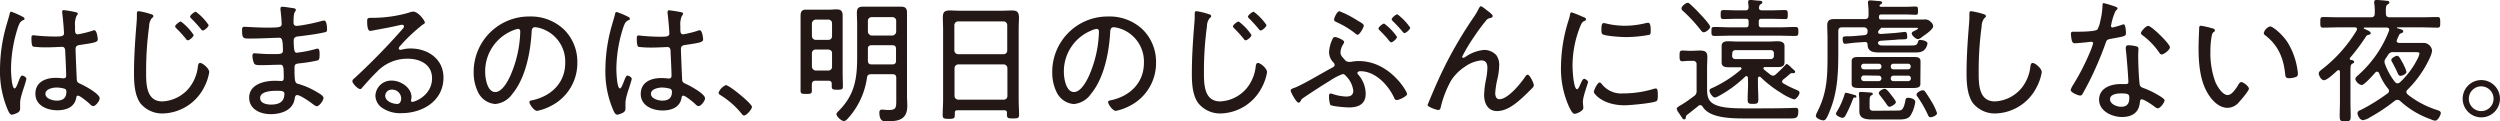 <svg xmlns="http://www.w3.org/2000/svg" viewBox="0 0 606.01 29.41"><defs><style>.cls-1{fill:#231815;}</style></defs><g id="レイヤー_2" data-name="レイヤー 2"><g id="product"><path class="cls-1" d="M5.38,4c.2.1.56.26.56.53s-.1.26-.26.33c-.7.33-.86.53-1.29,1.65a33.43,33.43,0,0,0-1.72,10.2c0,.66.14,4.72.86,4.72.27,0,.5-.5.89-1.49.17-.39.53-1.62.93-1.62s1.05.43,1.05.8a3.74,3.74,0,0,1-.16.62c-.36,1.42-1.36,3.8-1.36,5.19,0,.46,0,.92,0,1.35,0,.72-.43,1-1,1.22a3.53,3.53,0,0,1-1,.3c-.46,0-.76-.66-.92-1A23.62,23.62,0,0,1,0,16.73,39.37,39.37,0,0,1,1.55,6.14c.27-.93.56-1.85.79-2.77,0-.23.14-.53.4-.53A20.53,20.53,0,0,1,5.38,4ZM18.55,3c.16.07.3.14.3.33s-.17.37-.3.53a5.11,5.11,0,0,0-.36,2.48V7.1c0,.72.06,1.22.69,1.22a25.42,25.42,0,0,0,3.5-.86,1.15,1.15,0,0,1,.49-.13c.63,0,.83,1.94.83,2.24,0,.69-1,.83-4.29,1.32-.6.1-1.09.2-1.09,1s.23,6.24.29,7.3c0,.82.43.92,1.06,1.22.93.43,4.49,2.34,4.49,3.4,0,.69-1,1.91-1.55,1.91-.33,0-.66-.33-.86-.53-.43-.43-2.34-2-2.84-2-.33,0-.39.26-.43.52C18.09,26,16,26.73,13.9,26.73c-2.45,0-5.32-1.12-5.32-4s2.51-3.86,4.92-3.86a11.87,11.87,0,0,1,1.58.1,1.23,1.23,0,0,0,.33,0c.47,0,.63-.23.63-.66,0-1.12-.16-4.55-.23-5.77,0-.37,0-1.19-.76-1.19-.16,0-2.41.13-3.66.13a25.2,25.2,0,0,1-3.34-.17c-.43-.13-.43-1.58-.43-2s0-.76.47-.76a3.8,3.8,0,0,1,.66.07c1.42.13,2.93.23,4.35.23s2.41.06,2.41-.76-.29-4.06-.43-4.95v-.3a.35.35,0,0,1,.4-.39A26.62,26.62,0,0,1,18.55,3ZM15.71,21.52a7.29,7.29,0,0,0-2-.3c-.89,0-2.7.33-2.7,1.52s1.78,1.65,2.74,1.65c1.45,0,2.34-.59,2.34-2.14A.73.73,0,0,0,15.71,21.52Z"/><path class="cls-1" d="M36.41,3.37c.3.1.76.19.76.52s-.17.33-.36.5a3.19,3.19,0,0,0-.66,2,79.91,79.91,0,0,0-.73,11.25c0,2.84.07,6.94,3.93,6.94a8.9,8.9,0,0,0,6.6-3.4,10,10,0,0,0,2-4.92c.07-.46.13-1,.56-1,.63,0,2.21,1.32,2.21,2.24a11.88,11.88,0,0,1-1.28,3.73,11.53,11.53,0,0,1-9.9,6.27A6.83,6.83,0,0,1,34,25C32.61,23,32.48,20,32.48,17.72c0-4.09.3-8.18.63-12.27a18.16,18.16,0,0,0,.07-1.95c0-.46,0-.79.46-.79A17.86,17.86,0,0,1,36.41,3.37ZM46.94,8.48c0,.43-1,1.29-1.42,1.29-.2,0-.36-.2-.46-.36a29.38,29.38,0,0,0-2.31-2.54c-.1-.14-.3-.3-.3-.47,0-.36,1.06-1.19,1.39-1.19A12.88,12.88,0,0,1,46.94,8.48Zm3.63-2.41c0,.43-1,1.32-1.42,1.32-.2,0-.33-.19-.46-.36C48,6.17,47.2,5.31,46.38,4.49c-.1-.1-.3-.27-.3-.43,0-.4,1.06-1.22,1.39-1.22A13.22,13.22,0,0,1,50.57,6.07Z"/><path class="cls-1" d="M70.62,1.91c.53.07,1.09.1,1.09.47a.66.66,0,0,1-.2.46c-.16.23-.36.66-.36,2.64,0,.46.23.79.69.79a7,7,0,0,0,.76-.06A43.08,43.08,0,0,0,78,5.08a3,3,0,0,1,.56-.1c.66,0,.72,1.65.72,2.12,0,.69-.23.66-1.15.85-1.72.37-3.67.6-5.42.83-.66.07-1.51.07-1.51,1,0,2.77.29,3,.72,3a28.89,28.89,0,0,0,4.56-.89,2.39,2.39,0,0,1,.52-.1c.5,0,.47,1,.47,1.42,0,1.12-.1,1.35-.66,1.48a35.58,35.58,0,0,1-4.16.66c-.86.1-1.26.13-1.26,1.06,0,3.86.17,3.73,1.16,4a18.57,18.57,0,0,1,4.29,1.92c.46.26,1.58.86,1.58,1.42s-1,2-1.61,2c-.33,0-.7-.33-1-.53-.66-.52-3-2.17-3.76-2.17-.53,0-.56.56-.63.95-.46,2.78-3.33,3.67-5.81,3.67s-5.21-1.16-5.21-4c0-3.23,3.66-4.09,6.23-4.09.6,0,1.52.06,1.59.06.63,0,.56-.66.56-.95,0-2.38-.07-3-.79-3-1.36,0-3.07.1-4.59.1-.89,0-1.55,0-1.78-.37a4.64,4.64,0,0,1-.43-1.91c0-.36.13-.6.49-.6.1,0,2.35.2,3.9.2,2.34,0,3,.07,3-.86,0-2.41-.2-3.1-.86-3.1-1.09,0-4.32.2-7.46.2-1.35,0-1.58-.2-1.58-2,0-.49,0-.85.56-.85s3.14.19,5.18.19c3,0,3.86,0,3.86-.85,0-.57-.19-2.88-.29-3.4A2.22,2.22,0,0,1,68,2c0-.3.2-.36.46-.36C68.84,1.62,70.16,1.85,70.62,1.91ZM63.06,23.76c0,1.32,1.62,1.59,2.61,1.59,1.85,0,3.27-.56,3.27-2.64,0-.7-.86-.7-1.78-.7C66,22,63.06,22.08,63.06,23.76Z"/><path class="cls-1" d="M103,5.48c0,.2-.46.46-.63.56a41.35,41.35,0,0,0-5.48,5.21.89.89,0,0,0-.23.5.37.37,0,0,0,.4.33,4.44,4.44,0,0,0,.56-.1,7.56,7.56,0,0,1,1.88-.23c4.23,0,8,2.54,8,7.06,0,5.61-5,8.62-10.2,8.62a7.75,7.75,0,0,1-4.72-1.32A3.69,3.69,0,0,1,91,23.2,3.82,3.82,0,0,1,95,19.54c2.08,0,4.75,1.65,4.75,4a4.07,4.07,0,0,1-.13.82.31.31,0,0,0,.33.33c.69,0,4.78-1.61,4.78-5.71,0-3.36-2.9-4.75-5.91-4.75a10.13,10.13,0,0,0-7.45,3.17c-1.23,1.19-2.38,2.48-3.5,3.76-.2.23-.33.43-.53.43-.66,0-1.92-1.42-1.92-1.88s.43-.66.66-.89A160.28,160.28,0,0,0,97.52,7.1c.17-.2.4-.4.4-.7S97.69,6,97.45,6a4.44,4.44,0,0,0-.62.1c-2,.49-4.16.86-6.24,1.25a6,6,0,0,1-.83.14C89,7.53,89,5.68,89,5.15c0-.76.17-.83,1.09-.83h.6A31.87,31.87,0,0,0,99,3.1a4.49,4.49,0,0,1,1.16-.29C101.38,2.81,103,5,103,5.48ZM95,21.72a1.55,1.55,0,0,0-1.62,1.48c0,1.36,1.82,2,2.94,2,.66,0,.93-.76.93-1.32A2.19,2.19,0,0,0,95,21.72Z"/><path class="cls-1" d="M136.72,7.16a11,11,0,0,1,3.23,8,11.6,11.6,0,0,1-6.37,10.5,12.41,12.41,0,0,1-3.4,1.22c-.69,0-1.85-1.56-1.85-2.15,0-.36.53-.4.83-.46,4.49-1,7.85-4.23,7.85-9a8.42,8.42,0,0,0-5.87-8.38,6.91,6.91,0,0,0-1.39-.3c-.86,0-.86.73-.89,1.35-.3,4.89-1.48,11-4.69,14.86a5.68,5.68,0,0,1-4.12,2.41,5.05,5.05,0,0,1-4.23-3,10.63,10.63,0,0,1-1-4.59A13.41,13.41,0,0,1,128.33,4,11.67,11.67,0,0,1,136.72,7.16Zm-12.35.2a10.67,10.67,0,0,0-6.76,10.17c0,1.45.52,4.78,2.44,4.78s3.5-3.46,4.06-4.92a28.07,28.07,0,0,0,2-9.73c0-.37-.17-.66-.53-.66A5,5,0,0,0,124.37,7.36Z"/><path class="cls-1" d="M152.12,4c.2.1.56.26.56.53s-.1.26-.27.33c-.69.33-.85.53-1.28,1.65a33.43,33.43,0,0,0-1.72,10.2c0,.66.13,4.72.86,4.72.26,0,.49-.5.89-1.49.17-.39.53-1.62.92-1.62s1.06.43,1.06.8a3.74,3.74,0,0,1-.16.62c-.37,1.42-1.36,3.8-1.36,5.19,0,.46,0,.92,0,1.35,0,.72-.43,1-1,1.22a3.53,3.53,0,0,1-1,.3c-.46,0-.76-.66-.92-1a23.47,23.47,0,0,1-1.95-10,39.37,39.37,0,0,1,1.55-10.59c.26-.93.56-1.85.79-2.77,0-.23.13-.53.4-.53A21.14,21.14,0,0,1,152.12,4Zm13.17-1c.16.07.29.14.29.33a.94.94,0,0,1-.29.53,5.11,5.11,0,0,0-.37,2.48V7.1c0,.72.07,1.22.7,1.22a25.42,25.42,0,0,0,3.5-.86,1.11,1.11,0,0,1,.49-.13c.63,0,.83,1.94.83,2.24,0,.69-1,.83-4.3,1.32-.59.1-1.08.2-1.08,1s.23,6.24.29,7.3c0,.82.43.92,1.06,1.22.92.43,4.49,2.34,4.49,3.4,0,.69-1,1.91-1.55,1.91-.33,0-.66-.33-.86-.53-.43-.43-2.35-2-2.84-2-.33,0-.4.26-.43.52-.4,2.32-2.47,3.07-4.59,3.07-2.44,0-5.31-1.12-5.31-4s2.51-3.86,4.92-3.86a12,12,0,0,1,1.58.1,1.23,1.23,0,0,0,.33,0c.46,0,.63-.23.63-.66,0-1.12-.17-4.55-.23-5.77,0-.37,0-1.19-.76-1.19-.17,0-2.41.13-3.67.13a25,25,0,0,1-3.33-.17c-.43-.13-.43-1.58-.43-2s0-.76.46-.76a3.6,3.6,0,0,1,.66.07c1.42.13,2.94.23,4.36.23s2.41.06,2.41-.76-.3-4.06-.43-4.95v-.3a.35.35,0,0,1,.4-.39A26.62,26.62,0,0,1,165.29,3Zm-2.84,18.52a7.29,7.29,0,0,0-1.95-.3c-.89,0-2.71.33-2.71,1.52s1.79,1.65,2.74,1.65c1.46,0,2.35-.59,2.35-2.14A.73.73,0,0,0,162.45,21.52Z"/><path class="cls-1" d="M182.28,25.91c0,.56-1.29,2.08-1.91,2.08-.3,0-.5-.27-.66-.5a20.34,20.34,0,0,0-5-4.39c-.23-.16-.53-.29-.53-.62a3.27,3.27,0,0,1,1.78-1.85C176.77,20.63,182.28,25.12,182.28,25.91Z"/><path class="cls-1" d="M197.69,19.57c-.63,0-.86.27-.89.89s0,1,0,1.52c0,.73-.3.79-1.38.79s-1.36-.06-1.36-.79c0-1.09,0-2.14,0-3.2V6.44c0-.83,0-1.65,0-2.45,0-1,.17-1.65,1.29-1.65.63,0,1.29,0,1.91,0h3.8c.63,0,1.15-.07,1.62-.07,1,0,1.58.23,1.58,1.55,0,.86,0,1.72,0,2.58V17.76c0,1,.06,2.11.06,3.17,0,.72-.23.82-1.35.82s-1.35-.1-1.35-.82v-.6c0-.53-.27-.76-.79-.76Zm4-13.89a.88.88,0,0,0-.89-.93h-3.07a1,1,0,0,0-.92.93V8.75a.94.94,0,0,0,.92.92h3.07a.87.87,0,0,0,.89-.92Zm-.89,11.42a.88.88,0,0,0,.89-.93V12.91c0-.57-.33-.83-.89-.9h-3.07a.87.87,0,0,0-.92.9v3.26a1,1,0,0,0,.92.93Zm10.36.89c-.66,0-.92.23-1,.86a18.59,18.59,0,0,1-4.62,9.86c-.26.27-.56.63-1,.63-.56,0-1.78-1.09-1.78-1.68,0-.27.3-.53.59-.83,3.83-3.86,4.43-7.75,4.43-13V6c0-1-.07-1.91-.07-2.87,0-1.19.43-1.52,1.58-1.52.8,0,1.59,0,2.38,0h4.26c.79,0,1.55,0,2.34,0,1.12,0,1.59.3,1.59,1.49,0,1,0,1.94,0,2.9V23.17c0,.82.07,1.65.07,2.48,0,3.46-2.25,3.76-5.12,3.76-.56,0-1.65.06-1.65-2.15,0-.43.17-.69.63-.69s1,.1,1.52.1c1.95,0,1.95-.56,1.95-2.44V18.91c0-.66-.27-.92-.93-.92Zm5.15-9.38a1,1,0,0,0,.93-.92V5.05a.88.88,0,0,0-.93-.89h-5a.88.88,0,0,0-.93.89V7.69a1,1,0,0,0,.93.92Zm-5,2.35c-.66,0-.93.26-.93.89v2.84c0,.62.27.92.89.92h5c.66,0,.93-.26.93-.92V11.85c0-.63-.27-.89-.93-.89Z"/><path class="cls-1" d="M244.09,27.36c0-.46-.23-.63-.66-.63H232.11c-.46,0-.66.17-.66.63v.53c0,.82-.26.92-1.45.92s-1.49-.1-1.49-.92c0-1.22.1-2.48.1-3.7v-17c0-1-.06-2-.06-3,0-1.26.42-1.65,1.65-1.65.89,0,1.74.06,2.6.06h9.94c.86,0,1.71-.06,2.54-.06,1.45,0,1.72.53,1.72,1.88,0,.69-.07,1.58-.07,2.74V24.09c0,1.26.1,2.51.1,3.73,0,.83-.33.89-1.49.89s-1.45-.06-1.45-.89Zm-.82-14.22a.88.88,0,0,0,.89-.93V6.11a.92.92,0,0,0-.89-.93h-11a.93.93,0,0,0-.93.93v6.1a.93.93,0,0,0,.93.93Zm-11.89,10.1a.93.93,0,0,0,.93.92h11a.87.87,0,0,0,.89-.92v-6.7a.92.92,0,0,0-.89-.93h-11a.93.93,0,0,0-.93.93Z"/><path class="cls-1" d="M277,7.16a11,11,0,0,1,3.23,8,11.6,11.6,0,0,1-6.37,10.5,12.41,12.41,0,0,1-3.4,1.22c-.69,0-1.85-1.56-1.85-2.15,0-.36.53-.4.83-.46,4.49-1,7.85-4.23,7.85-9a8.42,8.42,0,0,0-5.87-8.38A6.91,6.91,0,0,0,270,6.6c-.86,0-.86.73-.89,1.35-.3,4.89-1.48,11-4.69,14.86a5.68,5.68,0,0,1-4.12,2.41,5.05,5.05,0,0,1-4.23-3,10.63,10.63,0,0,1-1-4.59A13.41,13.41,0,0,1,268.57,4,11.65,11.65,0,0,1,277,7.16Zm-12.35.2a10.67,10.67,0,0,0-6.76,10.17c0,1.45.52,4.78,2.44,4.78s3.5-3.46,4.06-4.92a28.07,28.07,0,0,0,2-9.73c0-.37-.17-.66-.53-.66A5,5,0,0,0,264.61,7.36Z"/><path class="cls-1" d="M292.83,3.37c.3.1.76.19.76.52s-.16.33-.36.5a3.25,3.25,0,0,0-.66,2,79.91,79.91,0,0,0-.73,11.25c0,2.84.07,6.94,3.93,6.94a8.9,8.9,0,0,0,6.6-3.4,10,10,0,0,0,2-4.92c.06-.46.13-1,.56-1,.62,0,2.21,1.32,2.21,2.24a11.91,11.91,0,0,1-1.29,3.73,11.53,11.53,0,0,1-9.9,6.27A6.8,6.8,0,0,1,290.46,25C289,23,288.91,20,288.91,17.72c0-4.09.29-8.18.62-12.27a18.16,18.16,0,0,0,.07-1.95c0-.46,0-.79.46-.79A17.86,17.86,0,0,1,292.83,3.37Zm10.53,5.11c0,.43-1,1.29-1.42,1.29-.2,0-.36-.2-.46-.36a27.84,27.84,0,0,0-2.31-2.54c-.1-.14-.3-.3-.3-.47,0-.36,1.06-1.19,1.39-1.19A12.88,12.88,0,0,1,303.36,8.48ZM307,6.07c0,.43-1,1.32-1.42,1.32-.19,0-.33-.19-.46-.36-.72-.86-1.48-1.72-2.31-2.54-.1-.1-.3-.27-.3-.43,0-.4,1.06-1.22,1.39-1.22A13.22,13.22,0,0,1,307,6.07Z"/><path class="cls-1" d="M329.27,18.12a7.1,7.1,0,0,1,1.78,4.62c0,2.48-1.75,3.3-4,3.3-.73,0-4.16-.23-4.59-.63a6.64,6.64,0,0,1-.3-2.21c0-.23.1-.53.4-.53a2.38,2.38,0,0,1,.66.17,11.08,11.08,0,0,0,3.14.56c1,0,1.68-.33,1.68-1.42a6,6,0,0,0-1.78-3.56,1.06,1.06,0,0,0-.76-.47,14.21,14.21,0,0,0-3.17,1.65c-2.08,1.26-4.09,2.58-6.11,3.93-.66.46-.69.46-.92.93-.1.19-.27.43-.53.43-.53,0-1.91-2.55-1.91-2.94s.62-.56,1-.69c2.44-1,6.5-3.5,9-4.82.3-.17.66-.3.66-.7a.91.91,0,0,0-.26-.56,3.65,3.65,0,0,1-1.09-2.54,8.13,8.13,0,0,1,.82-3.13c.13-.3.27-.53.66-.53s2.18.72,2.18,1.19a1.43,1.43,0,0,1-.26.59,4,4,0,0,0-.63,2c0,.69.59,1.22,1,1.68A1.28,1.28,0,0,0,327,15c.16,0,.26,0,.43,0a9.53,9.53,0,0,1,1.94-.2c7.46,0,11.72,7.33,11.72,8,0,.5-1.88,1.45-2.54,1.45-.33,0-.5-.26-.6-.53-1.38-3.06-4.55-6.46-8.18-6.46-.27,0-.73.09-.73.46C329,17.82,329.17,18,329.27,18.12Zm-.73-13.47a3.39,3.39,0,0,1,.43.27c.76.46,1.62.86,1.62,1.29s-1,2.21-1.49,2.21c-.23,0-.53-.27-.72-.43a21.79,21.79,0,0,0-4.3-2.58c-.33-.16-.69-.29-.69-.69s.73-2,1.29-2A24.6,24.6,0,0,1,328.54,4.65Zm10.1,4.29c0,.43-1,1.32-1.42,1.32-.26,0-.73-.69-.92-.92-.6-.69-1.22-1.35-1.88-2-.1-.1-.27-.26-.27-.43,0-.36,1-1.19,1.39-1.19A13.66,13.66,0,0,1,338.64,8.94Zm3.2-2.24c0,.43-1,1.32-1.42,1.32-.16,0-.3-.2-.43-.33a28.51,28.51,0,0,0-2.37-2.57c-.1-.14-.27-.27-.27-.43,0-.37,1-1.22,1.39-1.22A13.8,13.8,0,0,1,341.84,6.7Z"/><path class="cls-1" d="M360.58,2.61c.29.23,1.25.89,1.25,1.25s-.33.46-.63.53a1.36,1.36,0,0,0-1,.63,43.91,43.91,0,0,0-2.77,3.73,42.49,42.49,0,0,0-3,5,.26.26,0,0,0,.27.27,1.59,1.59,0,0,0,.63-.3,9.26,9.26,0,0,1,4.48-1.62,4,4,0,0,1,2.94,1.32,4,4,0,0,1,.66,2.45,15.58,15.58,0,0,1-.43,3.26,20.47,20.47,0,0,0-.53,3.44c0,.62.2,1.48,1,1.48,2.12,0,5.22-3.89,6.31-5.51.13-.2.3-.43.56-.43.53,0,1.49,2.11,1.49,2.54a1.12,1.12,0,0,1-.37.69c-.76.76-1.52,1.52-2.31,2.25-1.71,1.55-3.83,3.33-6.27,3.33-2.21,0-3.1-1.91-3.1-3.86a21.43,21.43,0,0,1,.46-3.83,15.41,15.41,0,0,0,.33-2.8c0-1-.33-1.79-1.49-1.79a8.2,8.2,0,0,0-4,1.56,11.23,11.23,0,0,0-3.33,3.36,25.39,25.39,0,0,0-2.51,6.5c-.06.33-.2.6-.59.6s-2.58-.73-2.58-1.22c0,0,.53-1.32.57-1.39,1.18-2.84,2.4-5.61,3.76-8.32a102,102,0,0,1,6.93-11.68,15.44,15.44,0,0,0,1-1.68c.1-.2.39-.86.66-.86S360.28,2.38,360.58,2.61Z"/><path class="cls-1" d="M384,4.19c.2.1.46.23.46.5s-.16.26-.46.43c-.53.26-.66.59-1,1.42a25.5,25.5,0,0,0-1.81,9.53c0,.76.23,5.55,1.09,5.55.26,0,.46-.4.76-1.09.06-.17.16-.33.23-.5.29-.62.49-.92.76-.92s.92.46.92.76-1.25,3.46-1.25,4.82c0,.26.06.86.09,1.12a1.68,1.68,0,0,1,0,.43c0,.63-1.59,1.35-2.11,1.35s-1-1.05-1.29-1.61a22.31,22.31,0,0,1-2-9.94,38,38,0,0,1,1.75-10.86,12.6,12.6,0,0,0,.43-1.55c0-.26.13-.63.42-.63a25.9,25.9,0,0,1,2.51,1Zm4.23,16.11a5.93,5.93,0,0,0,5.24,2.34,25.07,25.07,0,0,0,7.23-1.05,2.52,2.52,0,0,1,.66-.14c.43,0,.5.5.5,1.75,0,.37,0,1.12-.33,1.32-.93.5-6.44,1-7.69,1-5.38,0-7.49-2.84-7.49-3.23S387.2,20,387.76,20C388,20,388.09,20.17,388.19,20.3Zm1.28-14.56a19.44,19.44,0,0,0,4.36.5,21.36,21.36,0,0,0,5.05-.63,4.28,4.28,0,0,1,.59-.1c.66,0,.63,1.45.63,1.92s0,.85-.3,1a31.56,31.56,0,0,1-5.74.56c-1,0-4.82-.23-5.58-.66-.36-.2-.33-.76-.33-1.12,0-1,.07-1.62.6-1.62A3,3,0,0,1,389.47,5.74Z"/><path class="cls-1" d="M409.35,14.75c-.53,0-1.06.1-1.52.1-.66,0-.7-.39-.7-1.29s0-1.31.7-1.31,1,.06,1.52.06h.79c.62,0,1.28-.06,1.94-.06,1.16,0,1.79.29,1.79,1.51,0,.89-.07,1.79-.07,2.68v4.65c0,1.95,0,3.5,2.18,4.39,1.81.73,4.59.79,7,.79h1.88c2.68,0,5.38,0,8.09-.06.56,0,2-.07,2.41-.07s.56.26.56.73c0,1.65-.4,1.84-1.88,1.84-.46,0-1,0-1.68,0H423.5c-3,0-9,.13-10.76-2.84a.77.77,0,0,0-.59-.39.57.57,0,0,0-.46.2c-.89.72-1.82,1.45-2.71,2.14a.83.83,0,0,0-.33.63c0,.26-.1.49-.39.49s-.43-.23-.76-.76c-.17-.26-.37-.53-.53-.79a2.48,2.48,0,0,1-.53-1.05c0-.33.92-.8,1.25-1,.66-.37,2.18-1.45,2.88-2a1.38,1.38,0,0,0,.69-1.39V15.68a.81.81,0,0,0-.92-.93ZM413,7.82c-.33,0-.49-.23-.69-.46a36.22,36.22,0,0,0-4.29-4.65,1,1,0,0,1-.43-.66c0-.5,1-1.36,1.52-1.36.29,0,.53.27.72.43.8.73,1.59,1.52,2.31,2.31.47.46,2.41,2.58,2.41,3.07S413.54,7.82,413,7.82Zm10.7,11.06c0-.2-.1-.43-.37-.43a.49.49,0,0,0-.29.13,29.7,29.7,0,0,1-6.51,4.75,2.31,2.31,0,0,1-.86.3c-.49,0-1.28-1.09-1.28-1.68,0-.4.53-.56.89-.73a28.69,28.69,0,0,0,6.73-4.35.35.35,0,0,0,.13-.27c0-.23-.19-.3-.36-.3h-.59c-.76,0-1.49,0-2.25,0s-1.61-.13-1.61-1.16c0-.33,0-.62,0-.95v-2c0-.4,0-.67,0-1,0-1,.72-1.19,1.58-1.19s1.52.07,2.28.07h7.52c.73,0,1.49-.07,2.21-.07s1.65.16,1.65,1.15c0,.3,0,.5,0,1v2c0,.46,0,.66,0,.95,0,1-.79,1.16-1.58,1.16s-1.52,0-2.28,0h-.86c-.19,0-.39.07-.39.3a.39.39,0,0,0,.16.3c.5.43,1.06.86,1.59,1.29a1.33,1.33,0,0,0,.56.19.94.94,0,0,0,.63-.26c.82-.73,1.61-1.49,2.37-2.31.1-.1.23-.26.4-.26a4.28,4.28,0,0,1,1,.82,4.91,4.91,0,0,0,.5.46c.16.13.49.4.49.63a.32.32,0,0,1-.33.3l-.16,0c-.1,0-.2,0-.3,0a.68.68,0,0,0-.43.17c-.56.49-1.09.95-1.68,1.38-.14.17-.27.27-.27.5a.56.56,0,0,0,.33.46,24.17,24.17,0,0,0,3,1.48c.37.17.89.33.89.73,0,.59-.79,1.65-1.35,1.65a12.48,12.48,0,0,1-3.1-1.55,28.19,28.19,0,0,1-5-3.86.38.38,0,0,0-.27-.1c-.26,0-.33.2-.36.43v1.29c0,1.25.1,2.5.1,3.76,0,1-.23,1.12-1.35,1.12S423.64,25,423.64,24c0-1.26.1-2.51.1-3.76Zm2.67-17c0,.5.36.63.79.63h2c1.19,0,2.35-.07,3.54-.07.62,0,.66.27.66,1.12s0,1.06-.66,1.06c-1.19,0-2.35-.07-3.54-.07h-2.14c-.5,0-.69.2-.69.66v.73c0,.5.19.69.69.69h4.22c1.32,0,2.61-.09,3.93-.09.76,0,.76.33.76,1.08s0,1.09-.76,1.09c-1.32,0-2.61-.06-3.93-.06H419.54c-1.32,0-2.6.06-3.92.06-.73,0-.76-.26-.76-1.09s0-1.08.76-1.08c1.32,0,2.6.09,3.92.09h3.67c.46,0,.66-.19.66-.69V5.21c0-.46-.2-.66-.66-.66h-1.88c-1.19,0-2.38.07-3.57.07-.63,0-.66-.3-.66-1.06s0-1.12.69-1.12c1.16,0,2.35.07,3.54.07h1.75c.56,0,.75-.2.79-.79l-.1-1a.92.92,0,0,1,0-.3c0-.33.23-.43.52-.43.47,0,1.39.14,1.92.17.36,0,1,0,1,.43,0,.23-.23.33-.43.46a.75.75,0,0,0-.36.66Zm-6.5,11.65a.76.76,0,0,0,.79.79h8.55a.75.75,0,0,0,.79-.79v-.59a.73.73,0,0,0-.79-.79H420.7a.74.74,0,0,0-.79.79Z"/><path class="cls-1" d="M451.69,6.63h-5.15c-.66,0-.93.27-.93.9v5.34c0,4.56-.16,9.14-1.85,13.47-.89,2.34-1.22,2.84-1.78,2.84s-1.81-.53-1.81-1.09a2.67,2.67,0,0,1,.33-.93C443,22.28,443,18.22,443,12.87V9.11c0-1-.07-1.95-.07-2.94,0-1.32.66-1.55,1.85-1.55s2.15,0,3.24,0h4c.66,0,.92-.26.92-.89V3.53a18.37,18.37,0,0,0-.13-2.67V.56c0-.39.23-.46.53-.46.52,0,1.61.13,2.17.16.24,0,.73.07.73.37s-.3.36-.46.49-.2.23-.2.3.23.23.33.23H462c.82,0,1.61-.07,2.34-.07.56,0,.59.27.59,1s0,1-.59,1-1.49-.07-2.34-.07h-6c-.37,0-.5.17-.53.53v.2c0,.36.16.49.53.49h8c.79,0,1.58,0,2.38,0a1.83,1.83,0,0,1,1.65.59,1.6,1.6,0,0,1,.59,1c0,.72-1.55,1.84-2.48,2.47-.36.26-.79.69-1.25.69s-1.48-.89-1.48-1.35.42-.49.95-.79c.1-.07.6-.33.6-.46s-.33-.14-.76-.14h-8.15c-.07,0-.1,0-.14.1s-.13.2-.29.33a.84.84,0,0,0-.27.33.72.72,0,0,0-.1.27c0,.39.43.49.73.46l3.3-.23c.82-.07,2.31-.27,2.54-.27.46,0,.5.83.5,1.16,0,.59-.1.63-1.23.66-.39,0-.95,0-1.71.1l-3.5.23c-.33.07-.69.2-.66.59.2.56.76.56,1.25.56H463c1.22,0,1.69,0,1.92-.85.1-.33.16-.5.56-.5s1.75.23,1.75.86a2.94,2.94,0,0,1-.63,1.42c-.69.79-1.68.76-2.9.76h-7.86c-1.38,0-3.1,0-3.13-1.88,0-.47-.24-.7-.7-.66l-2.27.16c-.83.07-2.25.27-2.55.27-.46,0-.52-.83-.52-1.19,0-.6.19-.6,1.35-.63a14.45,14.45,0,0,0,1.62-.07l2.24-.19c.59-.07.83-.3.83-.93A.88.88,0,0,0,451.69,6.63Zm-2.18,17c-.23,0-.3.27-.37.43A30.11,30.11,0,0,1,447.36,28c-.16.29-.36.56-.72.56s-1.59-.47-1.59-1a1,1,0,0,1,.17-.43,18.2,18.2,0,0,0,1.88-4.15c.06-.2.1-.5.36-.5a15.77,15.77,0,0,1,2,.53c.23,0,.53.13.53.43S449.64,23.63,449.51,23.66Zm16-4.39c0,.37,0,.73,0,1.09,0,.86-.66,1-1.85,1-.56,0-1.22,0-2,0h-9c-.8,0-1.46,0-2,0-1.15,0-1.81-.13-1.81-1,0-.36,0-.72,0-1.09V15.88c0-.37,0-.7,0-1.06,0-.89.76-1,1.48-1s1.59,0,2.35,0h9l2.31,0c.73,0,1.55.07,1.55,1,0,.26,0,.73,0,1.06Zm-5.65,7.56c1,0,1.52.07,2-2.34.07-.43.13-.76.66-.76s1.75.26,1.75,1a8.54,8.54,0,0,1-1.22,3.4c-.69.89-2,.86-3,.86h-6.24c-1.42,0-3.1-.14-3.1-1.95,0-.2,0-.46,0-.66a1.8,1.8,0,0,0,0-.4V24.56c0-.57-.06-1.13-.09-1.65,0-.1,0-.2,0-.27,0-.3.23-.36.46-.36s1.72.1,2.08.13.8,0,.8.33-.14.26-.27.33c-.39.26-.49.43-.49,1.49V26c0,.92.62.85,1.48.85Zm-3.79-10.72a.63.63,0,0,0-.69-.63h-3.54a.63.63,0,0,0-.69.63v.06a.65.65,0,0,0,.69.66h3.54a.65.65,0,0,0,.69-.66Zm-4.23,2.21a.65.65,0,0,0-.69.66V19a.65.65,0,0,0,.69.66h3.54a.65.65,0,0,0,.69-.66V19a.65.65,0,0,0-.69-.66Zm6.6,4.75c.27.33,1.13,1.35,1.13,1.75s-1.16,1.09-1.52,1.09-.53-.3-1-1c-.3-.43-.73-1-1.35-1.78a1,1,0,0,1-.27-.53c0-.49,1-1.05,1.42-1.05S457.79,22.18,458.48,23.07Zm4.06-6.24a.62.62,0,0,0,.66-.66v-.06a.6.6,0,0,0-.66-.63H459a.6.6,0,0,0-.66.63v.06a.62.62,0,0,0,.66.66ZM458.32,19a.62.62,0,0,0,.66.66h3.56a.62.62,0,0,0,.66-.66V19a.62.62,0,0,0-.66-.66H459a.62.62,0,0,0-.66.66ZM468,28.42c-.4,0-.56-.3-.69-.63a27.7,27.7,0,0,0-2.51-4.36.84.84,0,0,1-.23-.46c0-.56,1.05-1.09,1.52-1.09a.65.65,0,0,1,.56.33c.36.46,1.22,1.82,1.52,2.35a13.41,13.41,0,0,1,1.38,2.87C469.54,28,468.39,28.42,468,28.42Z"/><path class="cls-1" d="M480.76,3.4c.26.07.63.2.63.49s-.2.37-.37.5a3.32,3.32,0,0,0-.66,2,79.9,79.9,0,0,0-.72,11.25c0,2.84.06,6.94,3.92,6.94a8.9,8.9,0,0,0,6.6-3.4,10,10,0,0,0,2-4.92c.06-.46.13-1,.56-1,.63,0,2.21,1.32,2.21,2.24a11.91,11.91,0,0,1-1.29,3.73,11.52,11.52,0,0,1-9.9,6.27A6.81,6.81,0,0,1,478.25,25C476.83,23,476.7,20,476.7,17.72c0-4.09.3-8.18.63-12.27.06-.66.06-1.29.06-1.95,0-.46,0-.79.46-.79A20,20,0,0,1,480.76,3.4Z"/><path class="cls-1" d="M512.89,1.65c.17.07.4.17.4.4s-.2.33-.46.59a14,14,0,0,0-1,3c0,.17-.13.53-.13.63a.38.38,0,0,0,.4.39A22.45,22.45,0,0,0,514.41,6a1.56,1.56,0,0,1,.37-.1c.49,0,.56,1.75.56,2.15,0,.76-.4.76-3.63,1.35-1.09.2-1.06.36-1.42,1.39a81,81,0,0,1-3.93,9.11c-.5.95-1,1.91-1.55,2.87a.61.61,0,0,1-.56.39c-.56,0-2.31-.76-2.31-1.35a4.33,4.33,0,0,1,.52-1.12,55,55,0,0,0,4.1-7.92,15.93,15.93,0,0,0,.82-2.25.37.37,0,0,0-.39-.39,4.76,4.76,0,0,0-.66.06c-.53.07-3,.3-3.4.3s-.66-.3-.76-.86A10.83,10.83,0,0,1,502,8.19c0-.4.2-.5.56-.5s.53,0,.76,0c.89,0,4.62,0,5.12-.56a6.75,6.75,0,0,0,.69-2.08,17.75,17.75,0,0,0,.53-3.76c0-.23,0-.53.3-.53A26.56,26.56,0,0,1,512.89,1.65Zm4.92,9.57c.3.07.56.23.56.56,0,.14-.06,1.13-.06,1.78,0,1.75.13,5,.33,6.74.06.59.29.76.82,1a19.83,19.83,0,0,1,3.34,1.55c.39.23,1.91,1.05,1.91,1.48s-1,1.92-1.65,1.92c-.3,0-.59-.27-.83-.43-.52-.4-2.47-1.75-3.1-1.75-.36,0-.39.53-.43.82-.23,2.48-2,3.47-4.32,3.47s-5.55-1.36-5.55-4.19,2.84-3.8,5.25-3.8l1.22,0c.33,0,.63-.06.63-.46,0-1-.46-6.86-.63-7.95v-.4c0-.43.27-.59.66-.59A8.69,8.69,0,0,1,517.81,11.22Zm-6.33,12.84c0,1.19,1.68,1.82,2.67,1.82,1.42,0,2-.73,2-2.12,0-.82-.09-1.12-2-1.12C513.26,22.64,511.48,22.81,511.48,24.06ZM526,11.45c0,.66-1.49,1.75-2,1.75-.3,0-.43-.23-.6-.46a17.64,17.64,0,0,0-4-4.16c-.2-.13-.43-.33-.43-.56,0-.4,1.22-1.75,1.75-1.75C521.54,6.27,526,10.63,526,11.45Z"/><path class="cls-1" d="M536.28,6.87c.23.06.62.16.62.46s-.13.33-.33.46c-.39.33-.42.79-.52,1.39a20.19,20.19,0,0,0-.24,3.2A20.42,20.42,0,0,0,537,19.84c.46,1.09,1.72,3.2,3,3.2,1,0,2-1.55,2.47-2.31.17-.3.43-.83.83-.83.56,0,1.85,1.09,1.85,1.59s-1.85,2.67-2.35,3.2A3.69,3.69,0,0,1,540,26.14c-2,0-3.6-1.58-4.62-3.17-2.11-3.2-2.44-7.62-2.44-11.39,0-1.05.1-3.79.16-4.88,0-.3.13-.46.43-.46A21.42,21.42,0,0,1,536.28,6.87Zm14-.47c.66,0,3,1.92,4.26,3.9a17.45,17.45,0,0,1,2.37,6.6,5,5,0,0,1,.1,1c0,.4-.1.63-.49.76a4.88,4.88,0,0,1-1.59.3c-.95,0-.92-.43-1-1.06-.42-3.93-1.74-7-4.91-9.4a.6.6,0,0,1-.27-.5A2.28,2.28,0,0,1,550.27,6.4Z"/><path class="cls-1" d="M585.26,10.4c.76,0,1.55,0,2.34,0a2.1,2.1,0,0,1,1.95,1.92,6.33,6.33,0,0,1-.53,1.65,26,26,0,0,1-5.41,7.75.79.79,0,0,0-.3.57c0,.29.17.42.33.62a22.49,22.49,0,0,0,6.73,3.63c.7.23,1.29.37,1.29.86s-.73,1.85-1.35,1.85a2.57,2.57,0,0,1-1.06-.33,21.44,21.44,0,0,1-7.46-4.46,1,1,0,0,0-.66-.26,1.1,1.1,0,0,0-.62.23,43.81,43.81,0,0,1-6,4,4.75,4.75,0,0,1-1.69.7c-.75,0-1.35-1.12-1.35-1.69s.6-.69,1.12-.95a47.8,47.8,0,0,0,6.14-3.83.74.74,0,0,0,.13-1.19,14.11,14.11,0,0,1-2.17-3.76c-.14-.2-.23-.33-.5-.33a.56.56,0,0,0-.43.23c-.49.56-2.64,3-3.27,3a2,2,0,0,1-1.55-1.45c0-.33.37-.66.6-.86a27.62,27.62,0,0,0,7.56-10.82.88.88,0,0,0,.06-.27c0-.39-.33-.53-.66-.53h-5.28c-.1,0-.23,0-.23.17s.07.1.13.13l.43.2c.6.26,1.12.53,1.12.86s-.46.39-.66.43a.85.85,0,0,0-.49.39,47.7,47.7,0,0,1-3.83,5.12.41.41,0,0,0-.1.26c0,.2.17.27.33.3s.73.07.73.43-.17.3-.47.49c-.46.3-.42.76-.42,2.91v6.3c0,1.12.06,2.28.06,3.4s-.13,1.35-1.29,1.35-1.38-.09-1.38-1.28.06-2.31.06-3.47V17.43c0-.23-.09-.43-.36-.43a.48.48,0,0,0-.3.13c-.59.53-2.44,2.31-3.2,2.31s-1.28-1.25-1.28-1.62.36-.69.66-.92a34.26,34.26,0,0,0,8.54-9.54,1,1,0,0,0,.07-.3c0-.33-.23-.43-.5-.43H567c-1.28,0-2.57.07-3.86.07-.66,0-.69-.3-.69-1.29s0-1.28.72-1.28c1.29,0,2.58.06,3.83.06h7.73c.62,0,.92-.26.92-.92a13.06,13.06,0,0,0-.13-2.48,1.23,1.23,0,0,1,0-.33c0-.43.26-.46.69-.46s1.81.13,2.18.17.79.06.79.42-.17.3-.43.5c-.43.3-.43.76-.4,2.18,0,.66.3.92.93.92h7.69c1.29,0,2.57-.06,3.86-.06.66,0,.69.29.69,1.28s0,1.29-.69,1.29c-1.29,0-2.57-.07-3.86-.07h-5.65c-.23,0-.29,0-.29.1s.16.14.2.14c1,.29,1.32.36,1.32.72s-.47.46-.66.53-.3.26-.53.79a5.7,5.7,0,0,0-.4,1c0,.36.3.46.6.5Zm1,3.26a2.24,2.24,0,0,0,.23-.69c0-.3-.42-.33-1.12-.33h-5.18a1.3,1.3,0,0,0-1.35.73c-.17.26-.33.49-.5.76a1.29,1.29,0,0,0-.33.85,1.7,1.7,0,0,0,.13.57,15.94,15.94,0,0,0,2.41,4.32.8.8,0,0,0,.63.33,1,1,0,0,0,.6-.26A20.17,20.17,0,0,0,586.31,13.66Zm-3.63,2.05a6.23,6.23,0,0,1,.7,1.72c0,.52-1,.95-1.46.95s-.59-.49-.89-1.15-.72-1.45-1.12-2.18a1,1,0,0,1-.2-.53c0-.46,1.09-1,1.42-1s.66.43,1.19,1.49C582.42,15.22,582.55,15.45,582.68,15.71Z"/><path class="cls-1" d="M606,23.93a4.52,4.52,0,1,1-4.52-4.52A4.53,4.53,0,0,1,606,23.93Zm-7.55,0a3,3,0,1,0,3-3A3,3,0,0,0,598.46,23.93Z"/></g></g></svg>